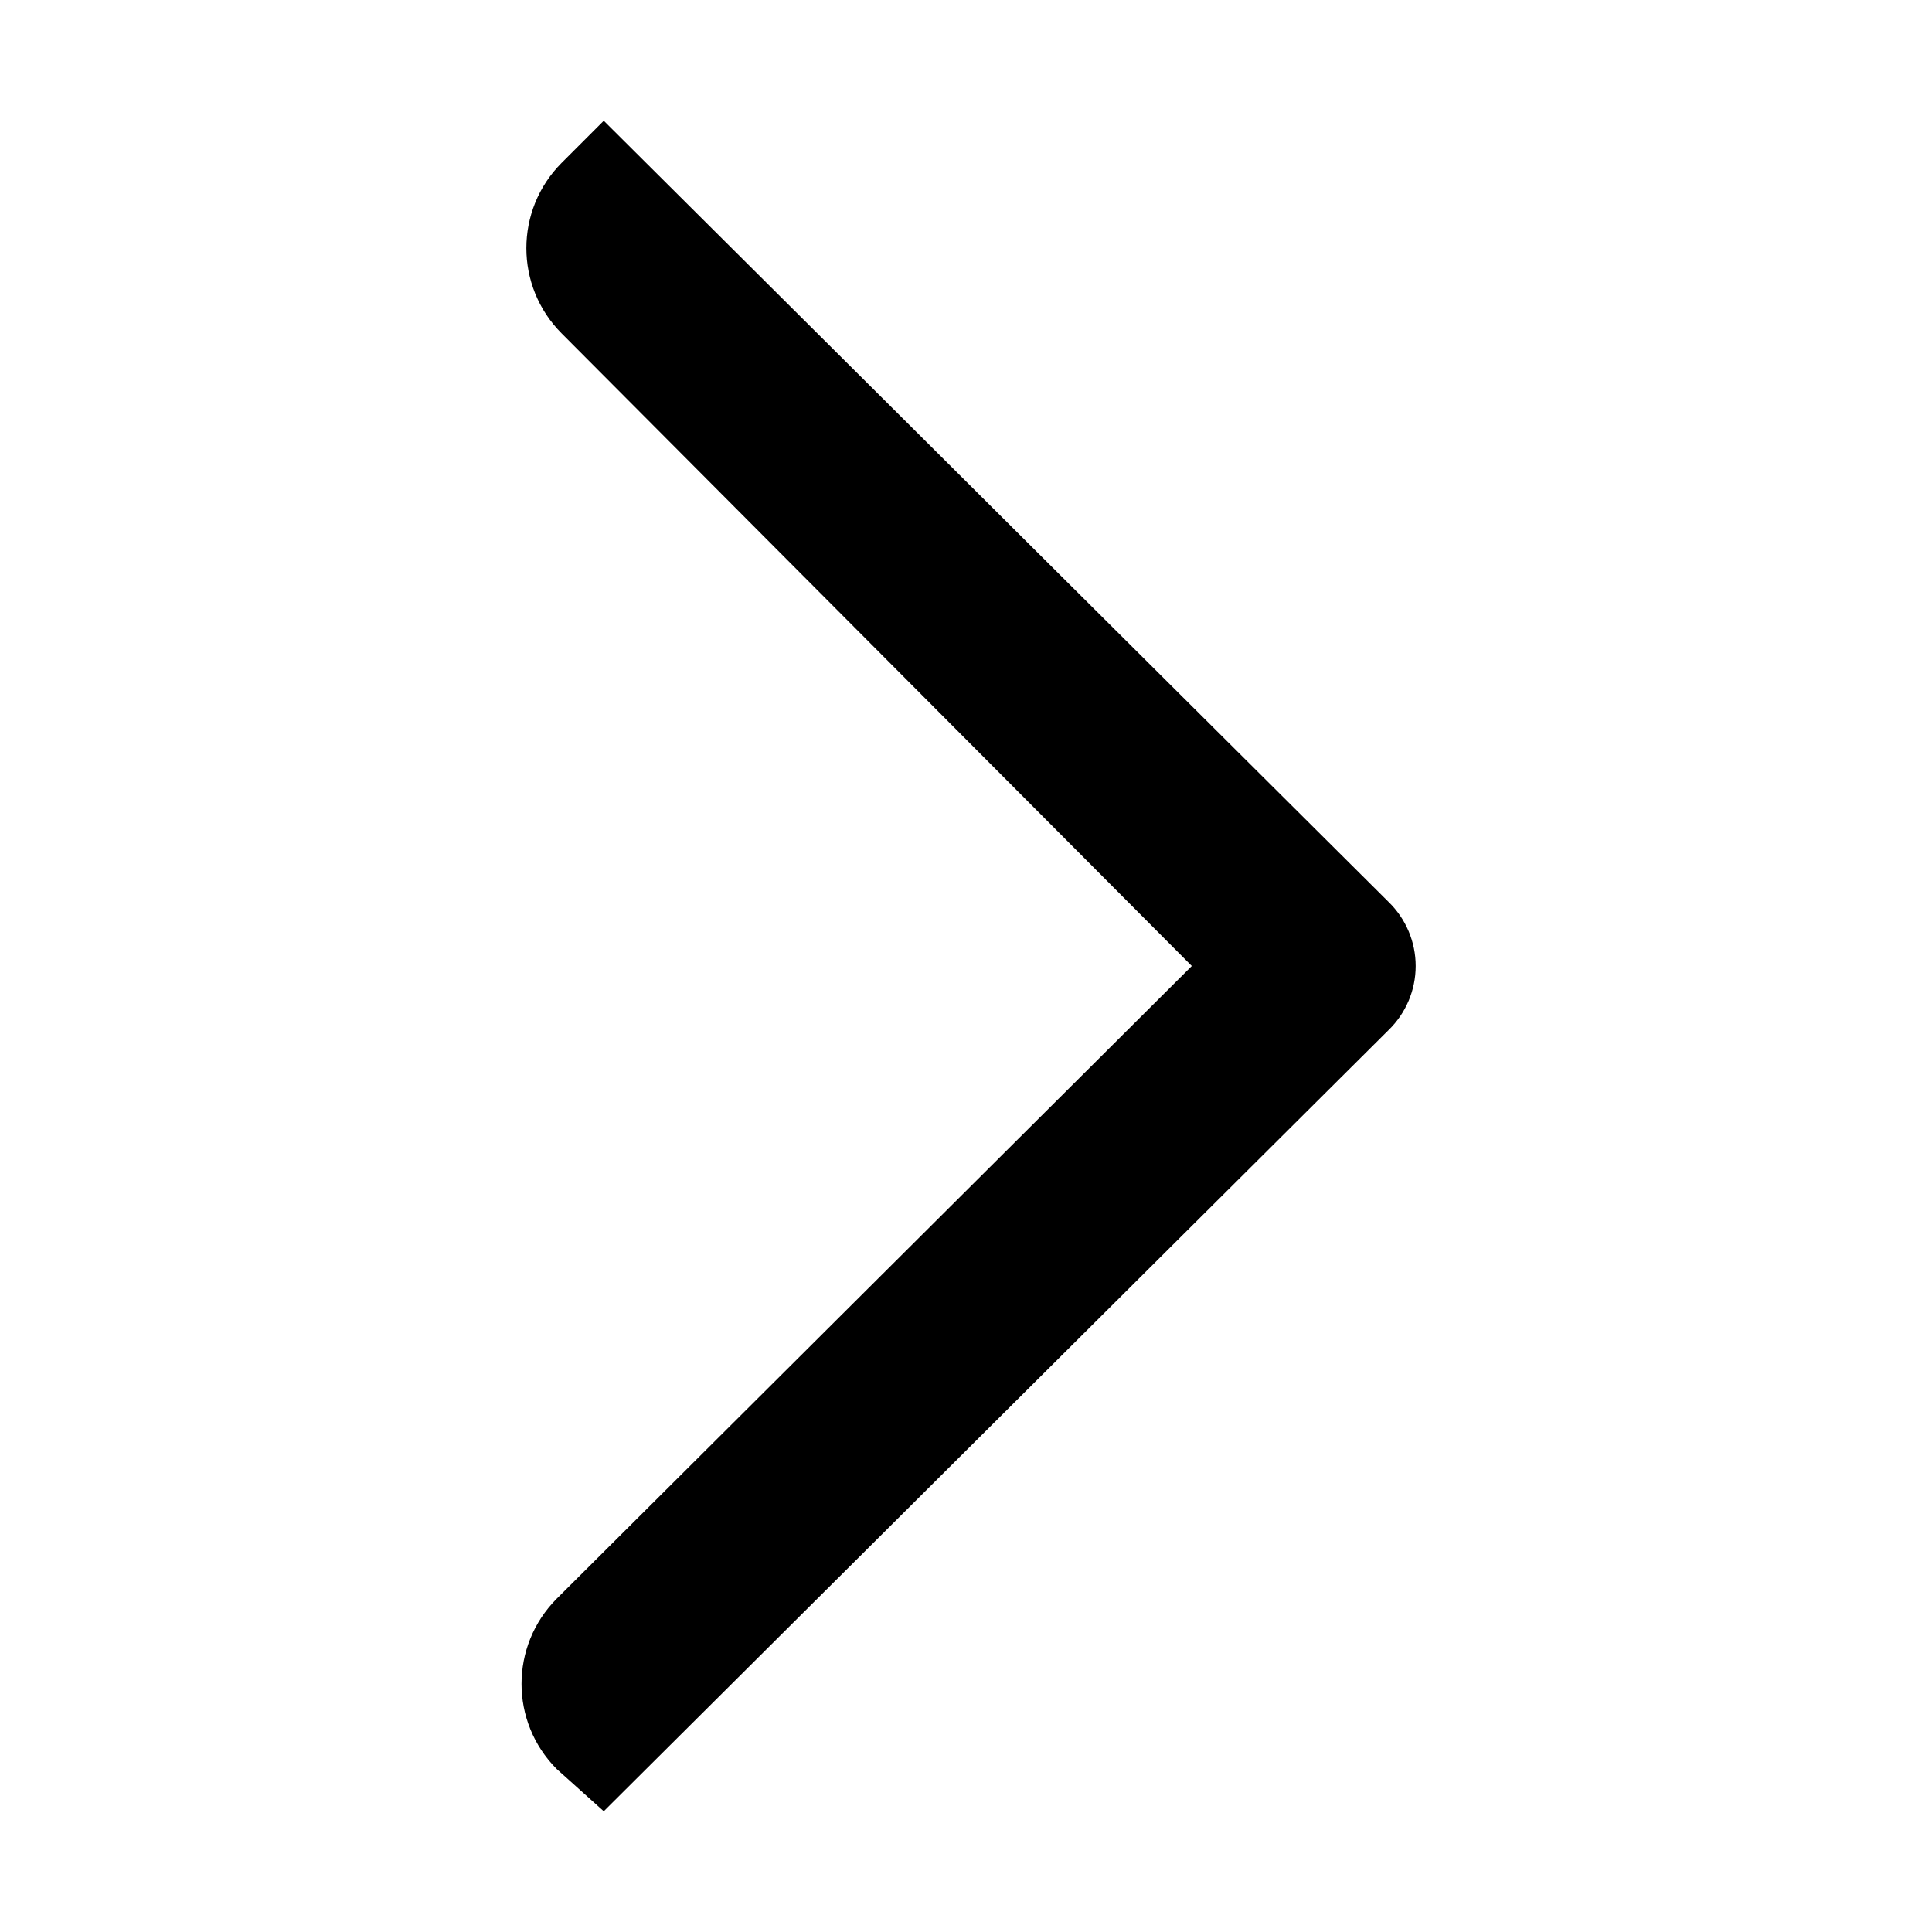 <svg xmlns:xlink="http://www.w3.org/1999/xlink" height="16" width="16" version="1.1" viewBox="0 0 16 16" xmlns="http://www.w3.org/2000/svg" focusable="false" role="img" aria-labelledby="icon_9950decc-8e93-4844-b2cb-a3a3ccb55e2c" aria-hidden="false"><title id="icon_9950decc-8e93-4844-b2cb-a3a3ccb55e2c">rightChevronIcon</title><g fill="none" fill-rule="evenodd" stroke="none" stroke-width="1"><path d="M5,15 L11.5,8.53 C11.643,8.391 11.724,8.2 11.724,8 C11.724,7.8 11.643,7.609 11.5,7.47 L5,1 L4.65,1.35 C4.262,1.74 4.262,2.37 4.65,2.76 L9.87,8 L4.61,13.24 C4.222,13.63 4.222,14.26 4.61,14.65 L5,15 Z" fill="currentColor"></path></g></svg>